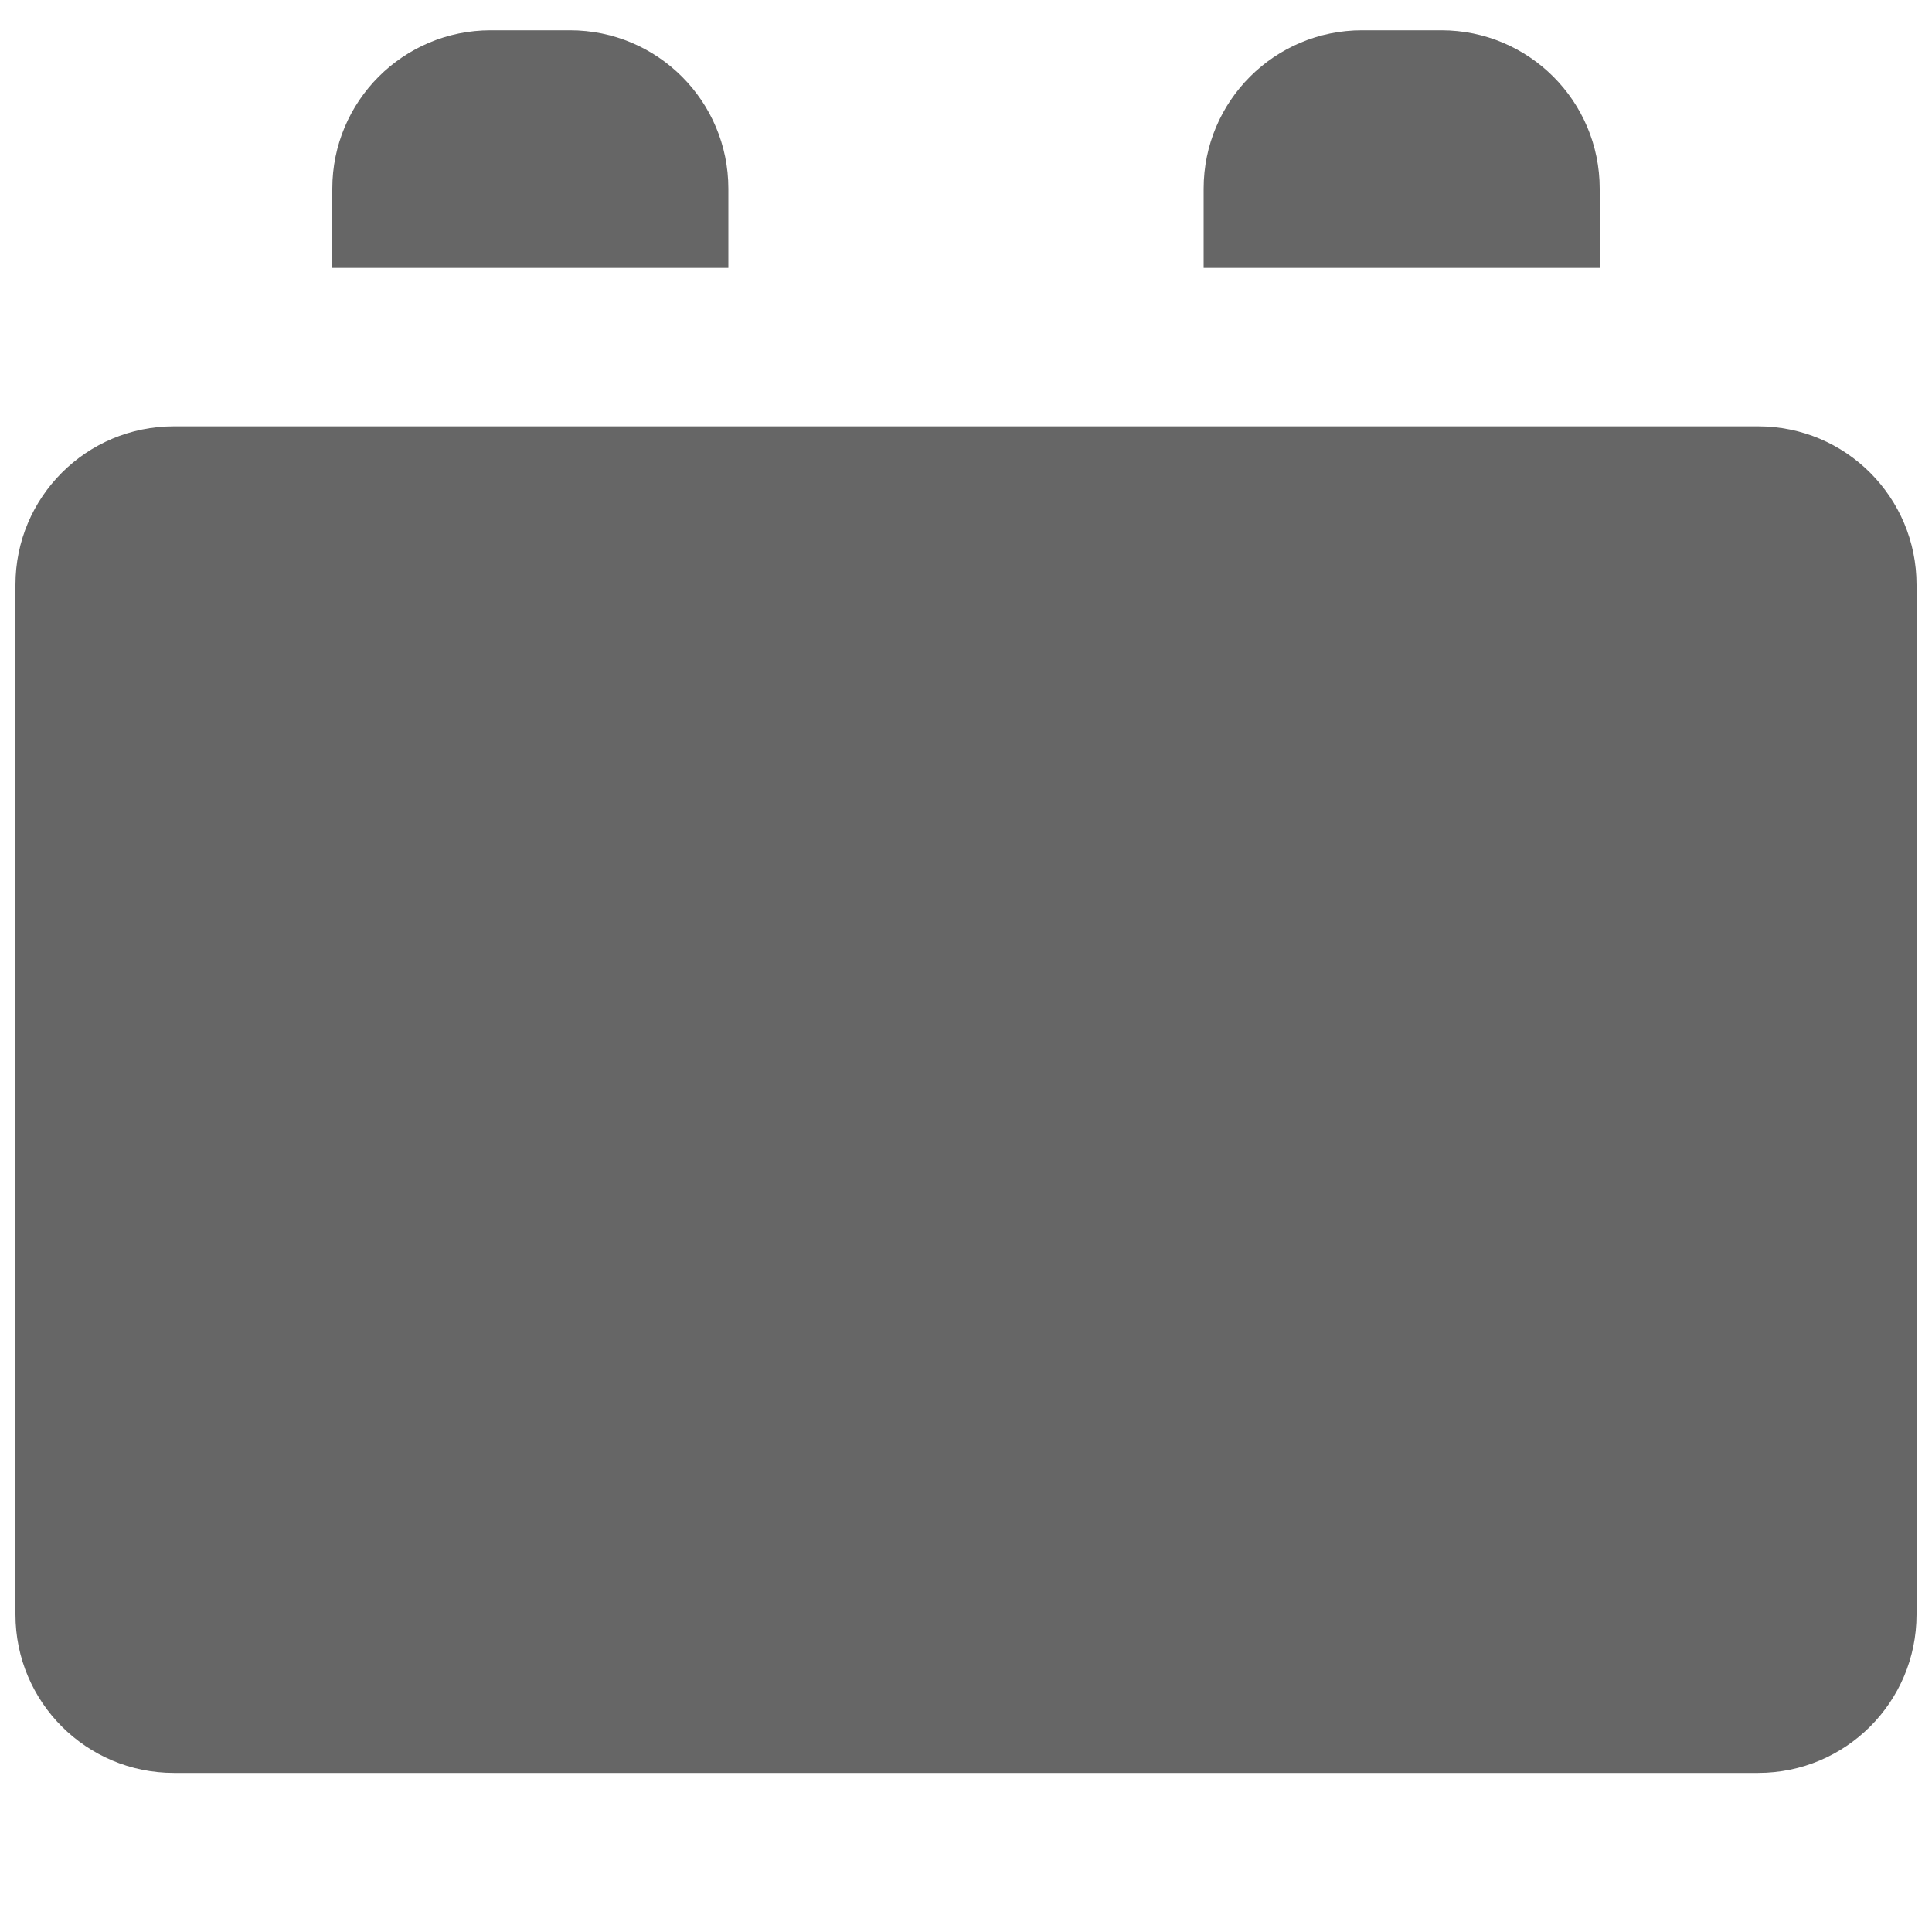 <svg xmlns="http://www.w3.org/2000/svg" x="0px" y="0px"
width="90" height="90"
viewBox="0 0 192 192"
style=" fill:#666666;"><g fill="none" fill-rule="nonzero" stroke="none" stroke-width="1" stroke-linecap="butt" stroke-linejoin="miter" stroke-miterlimit="10" stroke-dasharray="" stroke-dashoffset="0" font-family="none" font-weight="none" font-size="none" text-anchor="none" style="mix-blend-mode: normal"><path d="M0,192v-192h192v192z" fill="none"></path><path d="" fill="#000000"></path><g fill="#666666"><path d="M48.768,3.008c-8.699,0 -15.744,7.045 -15.744,15.744v7.872h39.36v-7.872c0,-8.699 -7.045,-15.744 -15.744,-15.744zM135.36,3.008c-8.699,0 -15.744,7.045 -15.744,15.744v7.872h39.36v-7.872c0,-8.699 -7.045,-15.744 -15.744,-15.744zM17.28,42.368c-8.699,0 -15.744,7.045 -15.744,15.744v102.336c0,8.699 7.045,15.744 15.744,15.744h157.44c8.699,0 15.744,-7.045 15.744,-15.744v-102.336c0,-8.699 -7.045,-15.744 -15.744,-15.744z"></path></g><path d="M0,192v-192h192v192z" fill="none"></path><path d="M0,192v-192h192v192z" fill="none"></path><path d="M0,192v-192h192v192z" fill="none"></path><path d="M0,192v-192h192v192z" fill="none"></path><path d="M0,192v-192h192v192z" fill="none"></path><path d="M0,192v-192h192v192z" fill="none"></path><path d="M0,192v-192h192v192z" fill="none"></path><path d="M0,192v-192h192v192z" fill="none"></path><path d="M0,192v-192h192v192z" fill="none"></path><path d="M0,192v-192h192v192z" fill="none"></path><path d="M0,192v-192h192v192z" fill="none"></path><path d="M0,192v-192h192v192z" fill="none"></path><path d="M0,192v-192h192v192z" fill="none"></path><path d="M0,192v-192h192v192z" fill="none"></path><path d="M0,192v-192h192v192z" fill="none"></path><path d="M0,192v-192h192v192z" fill="none"></path></g></svg>